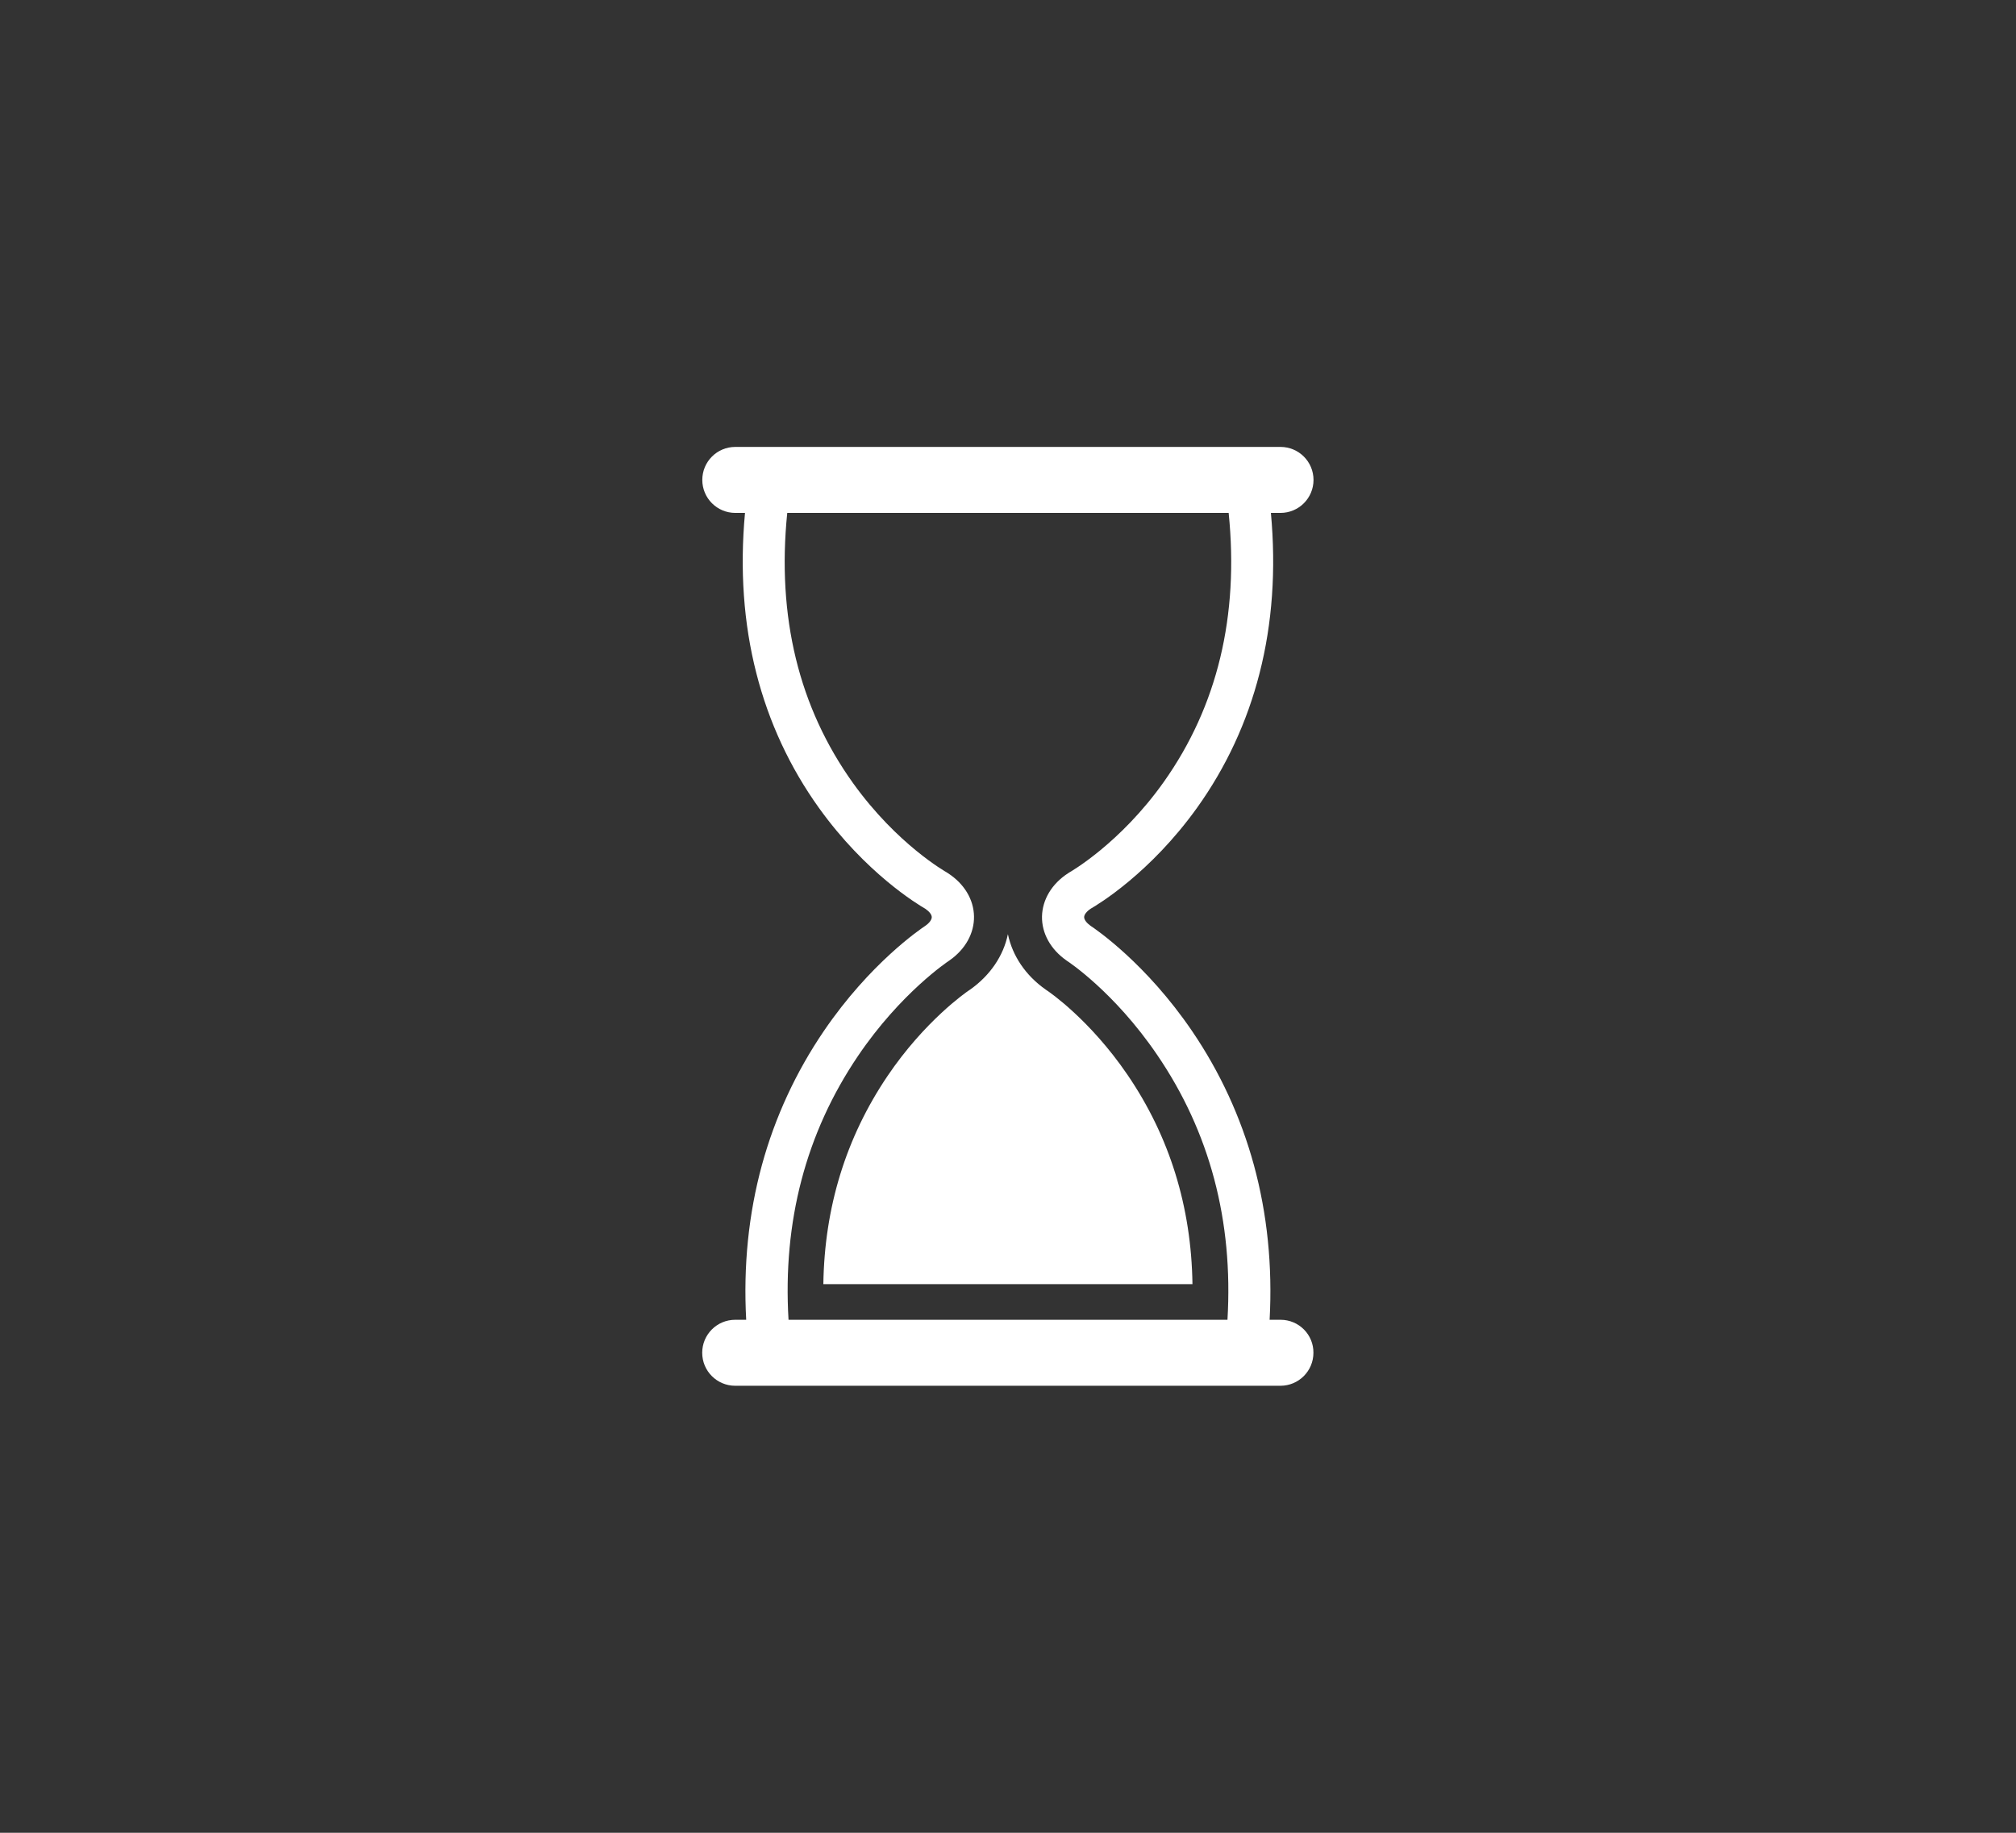 <?xml version="1.0" encoding="utf-8"?>
<!-- Generator: Adobe Illustrator 28.1.0, SVG Export Plug-In . SVG Version: 6.00 Build 0)  -->
<svg version="1.1" id="Layer_1" xmlns="http://www.w3.org/2000/svg" xmlns:xlink="http://www.w3.org/1999/xlink" x="0px"
	y="0px" viewBox="0 0 2200 2000" style="enable-background:new 0 0 2200 2000;" xml:space="preserve">
	<rect x="0" y="0" width="2200" height="2000" fill="#333333" stroke="none"/>
	<style type="text/css">
		.st0 {
			fill: #FFFFFF;
		}
	</style>
	<g>
		<path class="st0" d="M1397.5,1440.2h-12c3.2-58.8-2.6-115.5-17.2-169c-14.3-52.2-37-101.4-67.5-146.2
		c-50.2-73.7-104.8-110.8-110.8-114.8c-4.3-3.1-6.9-6.6-6.9-9.4c0-2.7,2.7-6.2,7-9.1c8.2-4.7,65.1-38.9,116.2-110.2
		c31.6-44.1,54.6-93.5,68.2-146.8c14-54.6,18.1-113.3,12.4-175h10.5c19.9,0,36-16.1,36-36c0-19.9-16.1-36-36-36h-595
		c-19.9,0-36,16.1-36,36c0,19.9,16.1,36,36,36H813c-5.7,61.7-1.6,120.4,12.4,175c13.6,53.3,36.6,102.7,68.2,146.8
		c51.1,71.3,108,105.5,116.2,110.2c4.3,2.9,7,6.4,7,9.1c0,2.8-2.5,6.3-6.9,9.4c-6,4-60.6,41.1-110.8,114.8
		c-30.5,44.8-53.3,94-67.6,146.2c-14.6,53.4-20.4,110.1-17.2,169h-12c-19.9,0-36,16.1-36,36c0,19.9,16.1,36,36,36h595
		c19.9,0,36-16.1,36-36C1433.5,1456.4,1417.4,1440.2,1397.5,1440.2z M1339.5,1440.2H860.5c-6.4-107.1,18.9-203.7,75.6-287.6
		c46.9-69.4,98.9-103.8,99.4-104.1c0.2-0.2,0.5-0.3,0.7-0.5c17.3-12.1,27-29.6,26.7-48c-0.3-18.5-10.7-35.7-28.5-47.2
		c-0.5-0.3-0.9-0.6-1.4-0.9c-0.5-0.3-53.9-30.2-102-97.2c-59.3-82.7-83.4-181.8-71.9-295h481.7c11.4,112.4-12.3,210.9-70.6,293.3
		c-47.9,67.7-102.7,98.7-103.2,99c-0.5,0.3-1,0.6-1.4,0.9c-17.8,11.5-28.1,28.8-28.5,47.2c-0.3,18.4,9.4,35.9,26.7,48
		c0.2,0.2,0.5,0.3,0.7,0.5c0.5,0.3,51.3,33.5,98.2,102.4C1320.2,1235.2,1345.9,1332.4,1339.5,1440.2z" />
		<path class="st0" d="M1143.2,1081.3c-0.6-0.4-1.3-0.8-1.9-1.3c-22-15.4-36.4-36.8-41.4-60.6c-4.9,23.7-19.4,45.1-41.4,60.6
		c-0.6,0.4-1.2,0.8-1.8,1.2c-2.2,1.5-47.6,32.8-88.4,93.3c-45.1,66.9-68.6,143-69.8,226.8h402.8c-1.2-84.4-25-161.1-70.8-228.3
		C1189.5,1112.8,1145,1082.5,1143.2,1081.3z" />
	</g>
</svg>